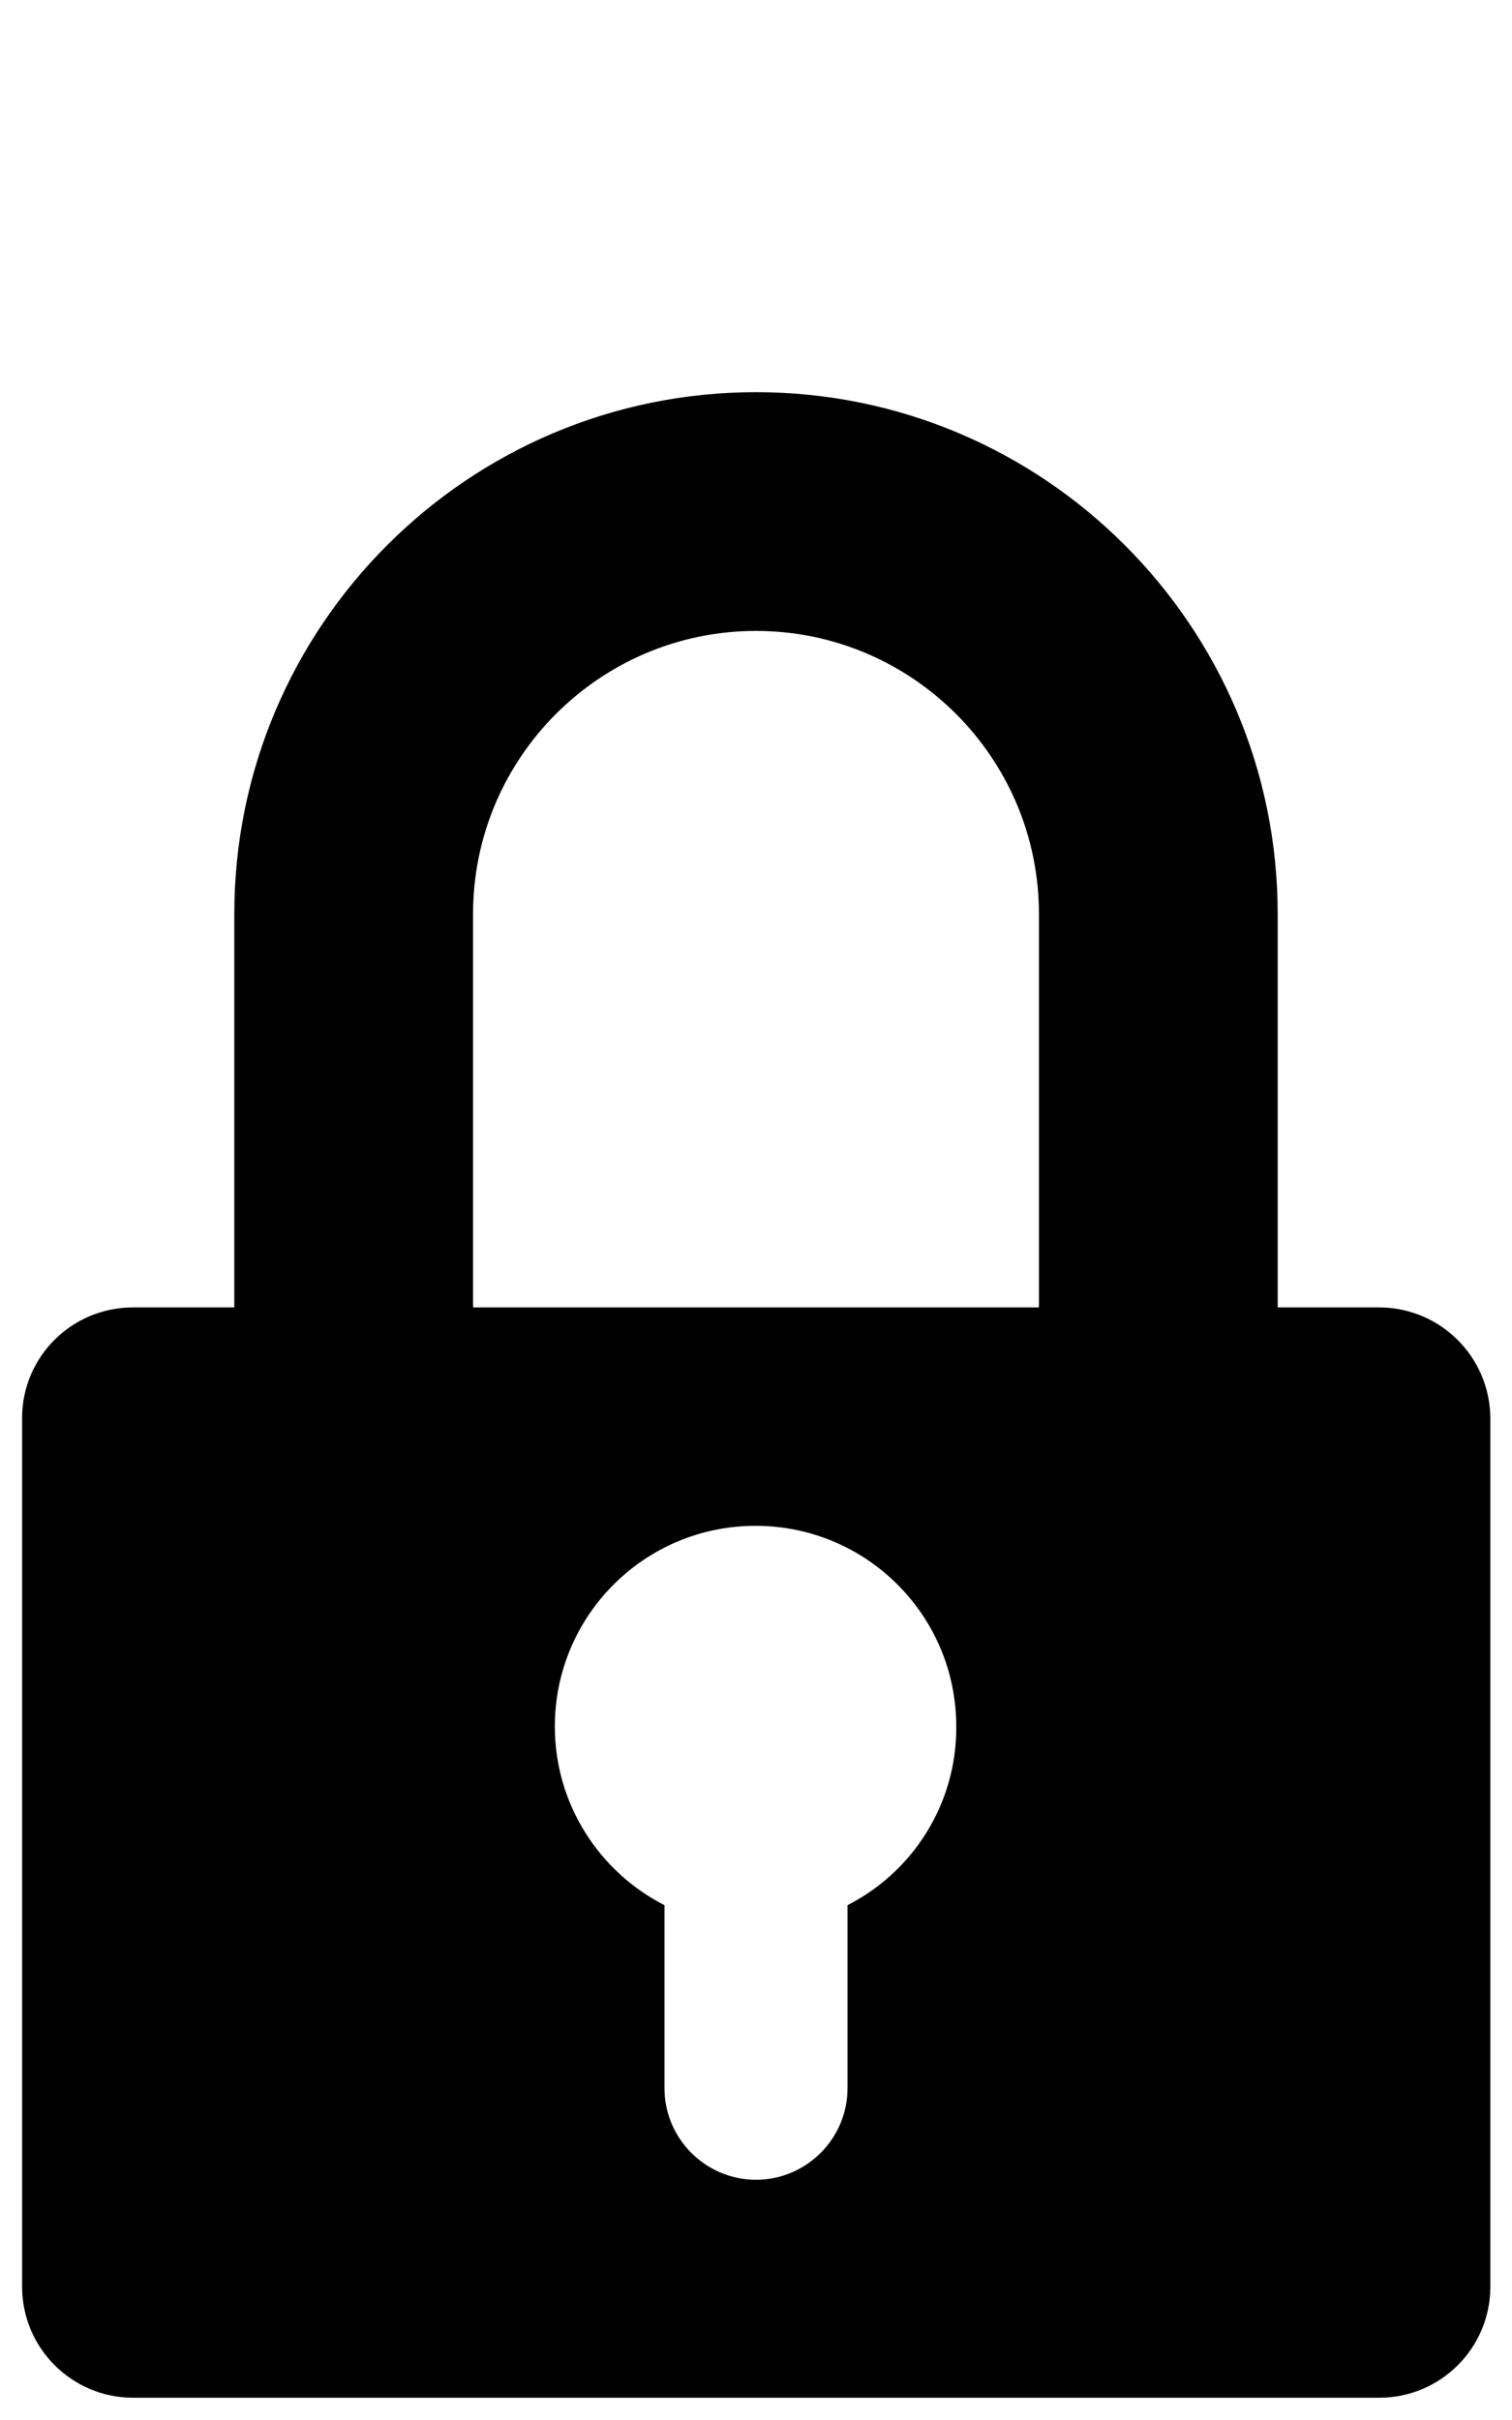 <?xml version="1.0" encoding="utf-8"?>
<!-- Generator: Adobe Illustrator 21.0.0, SVG Export Plug-In . SVG Version: 6.00 Build 0)  -->
<!DOCTYPE svg PUBLIC "-//W3C//DTD SVG 1.1//EN" "http://www.w3.org/Graphics/SVG/1.1/DTD/svg11.dtd">
<svg version="1.1" id="Layer_1" xmlns="http://www.w3.org/2000/svg" xmlns:xlink="http://www.w3.org/1999/xlink" x="0px" y="0px"
	 viewBox="0 0 342 547.3" style="enable-background:new 0 0 342 547.3;" xml:space="preserve">
<style type="text/css">
	.st0{fill:none;}
</style>
<g>
	<path class="st0" d="M171,345c-25.1,0-45.4,20.3-45.4,45.4c0,17.6,10.1,32.9,24.8,40.4v41.4c0,11.4,9.3,20.7,20.7,20.7
		s20.7-9.3,20.7-20.7v-41.4c14.7-7.5,24.8-22.8,24.8-40.4C216.4,365.4,196.1,345,171,345z"/>
	<path class="st0" d="M171,142.7c-35.3,0-64,28.7-64,64v89h128v-89C235,171.4,206.3,142.7,171,142.7z"/>
	<path d="M311.9,295.7H289v-89c0-65.1-52.9-118-118-118s-118,52.9-118,118v89H30.1C16.2,295.7,5,306.9,5,320.7v196.5
		c0,13.8,11.2,25.1,25.1,25.1h281.9c13.8,0,25.1-11.2,25.1-25.1V320.7C337,306.9,325.8,295.7,311.9,295.7z M191.7,430.9v41.4
		c0,11.4-9.3,20.7-20.7,20.7s-20.7-9.3-20.7-20.7v-41.4c-14.7-7.5-24.8-22.8-24.8-40.4c0-25.1,20.3-45.4,45.4-45.4
		c25.1,0,45.4,20.3,45.4,45.4C216.4,408.1,206.4,423.4,191.7,430.9z M235,295.7H107v-89c0-35.3,28.7-64,64-64s64,28.7,64,64V295.7z"
		/>
</g>
</svg>
